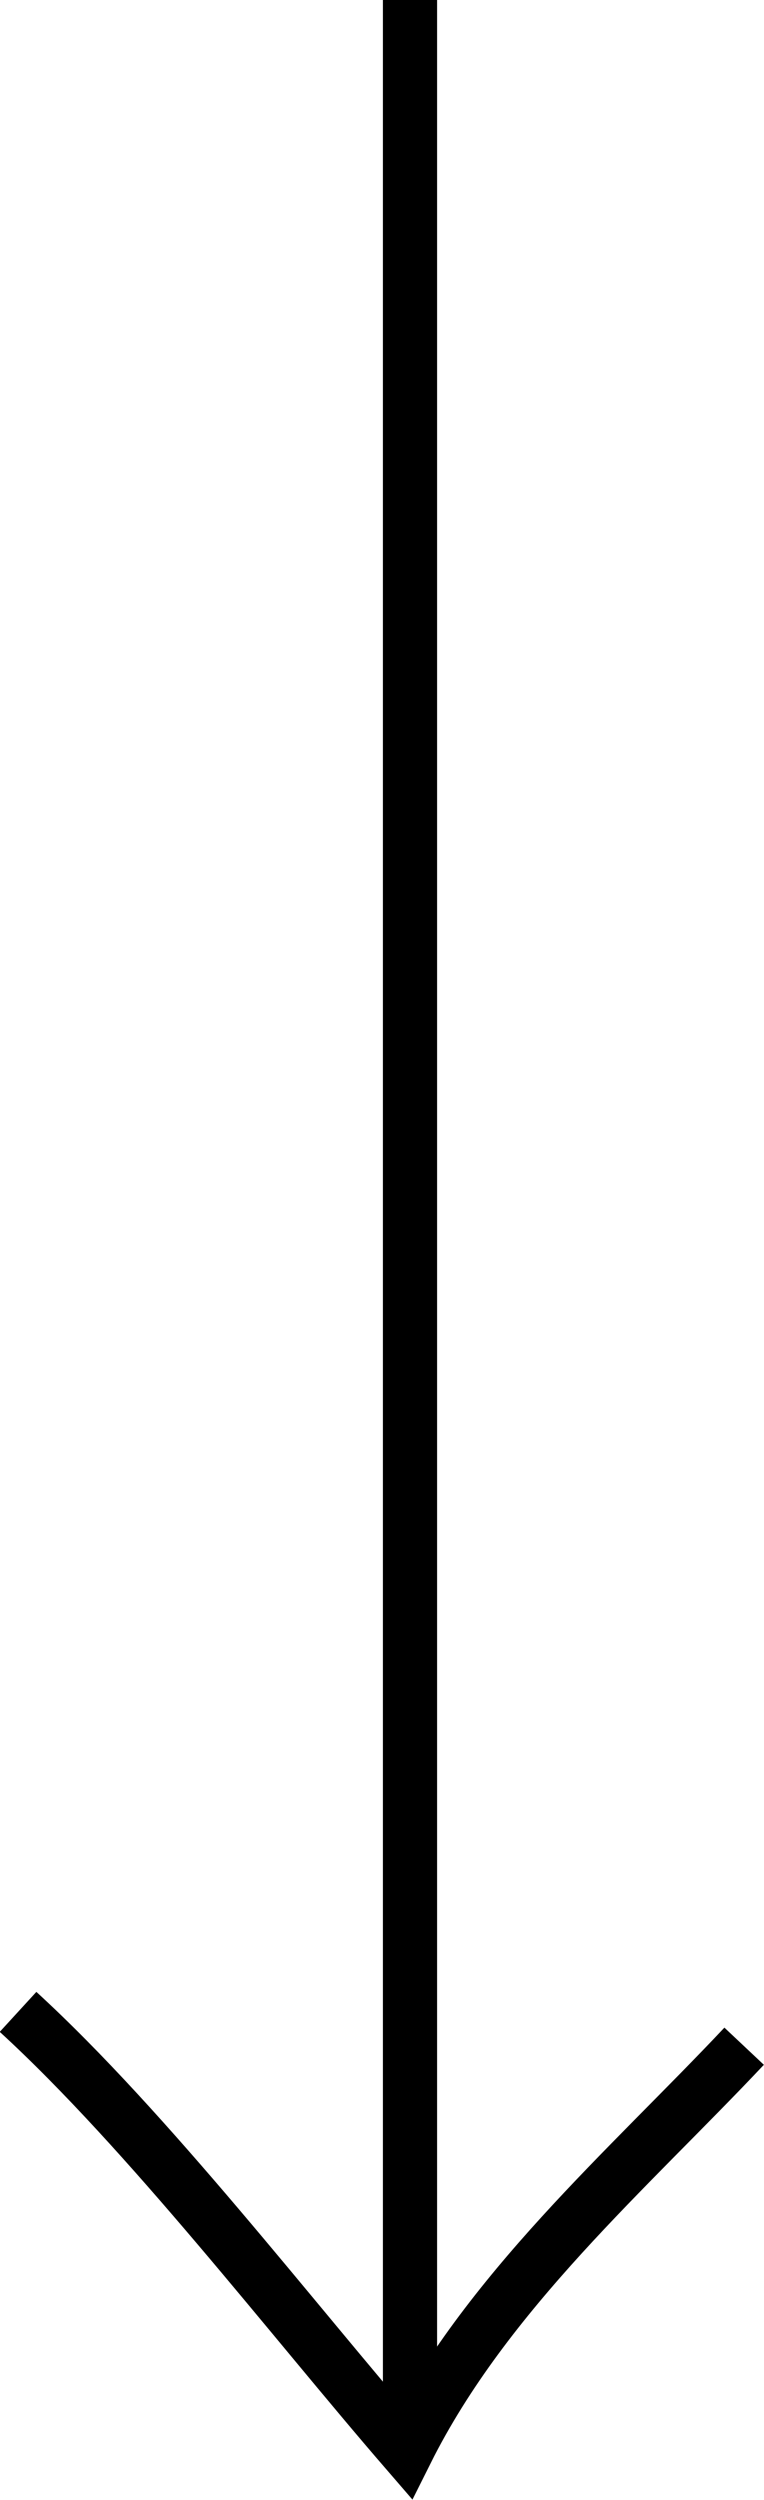 <?xml version="1.0" encoding="UTF-8"?><svg id="Layer_2" xmlns="http://www.w3.org/2000/svg" viewBox="0 0 42.3 138.3"><defs><style>.cls-1{fill:none;stroke:#000;stroke-miterlimit:10;stroke-width:3px;}</style></defs><g id="Layer_1-2"><g id="Arrows"><g id="arrow_down_Fgravity_"><line class="cls-1" x1="22.7" y1="134.7" x2="22.7"/><path class="cls-1" d="M41.2,113.2c-6.4,6.8-14.3,13.6-18.7,22.4-6.4-7.4-14.3-17.7-21.5-24.3"/></g></g></g></svg>